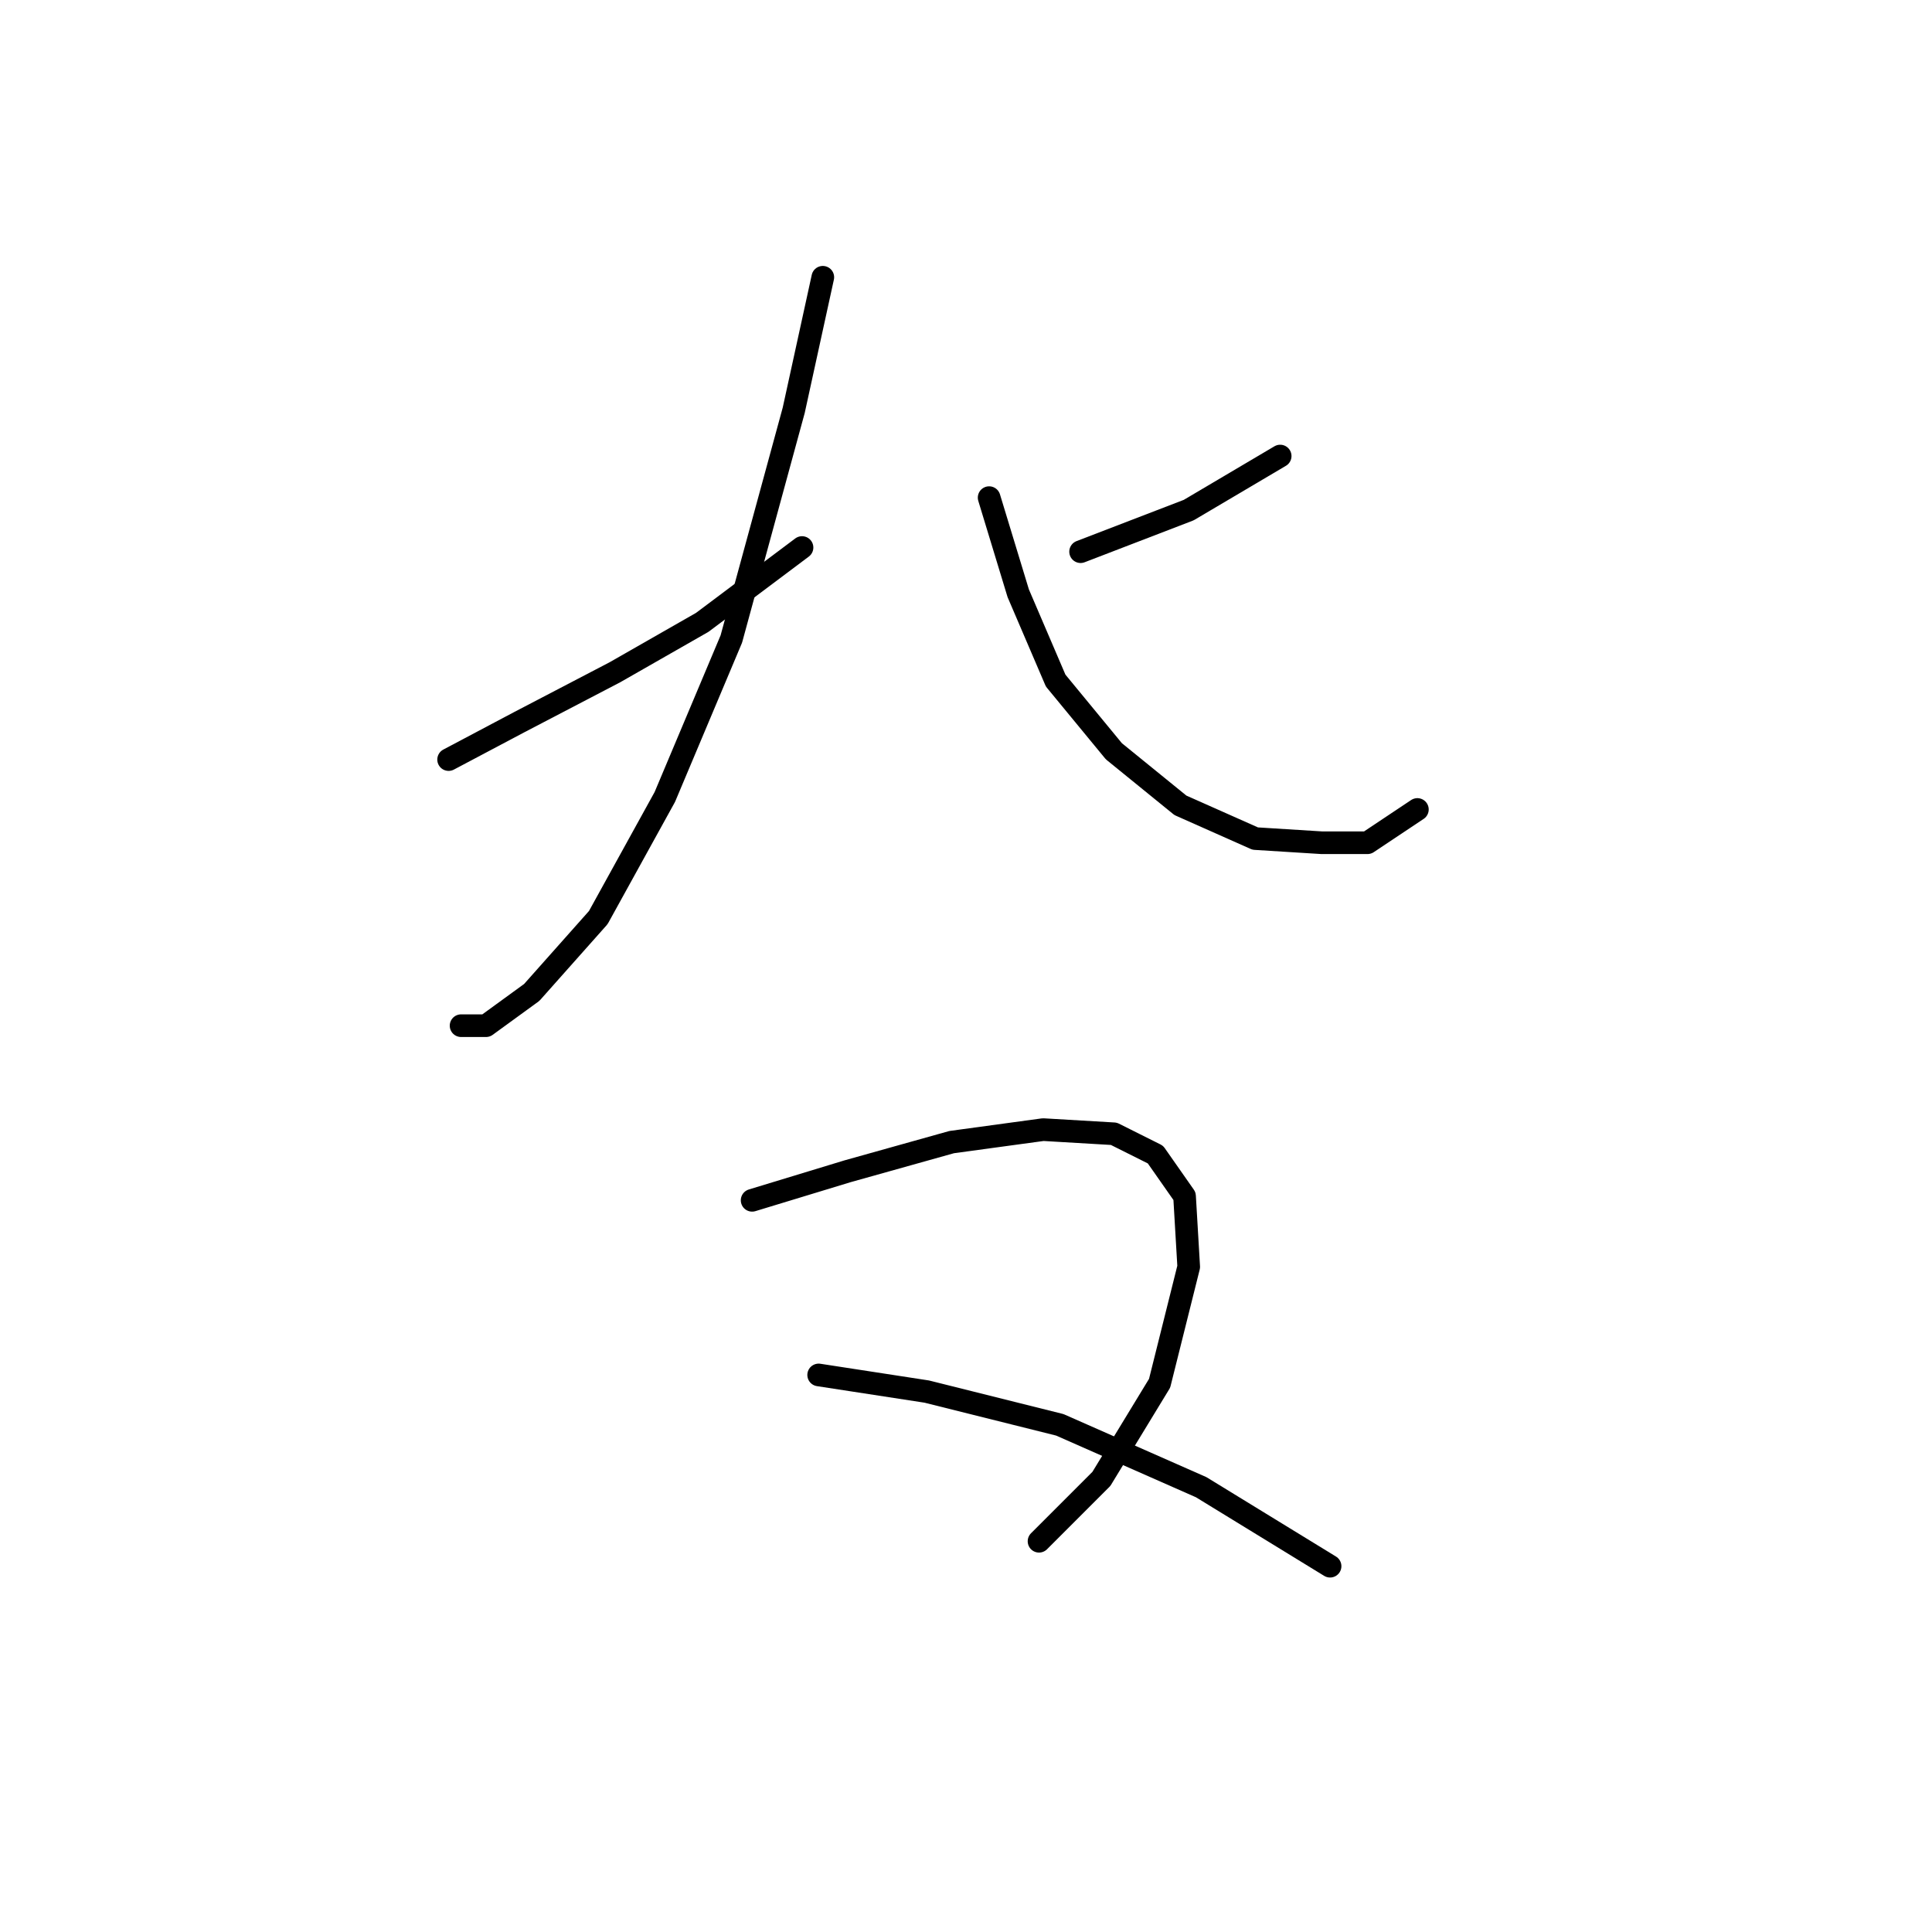 <?xml version="1.0" standalone="no"?>
    <svg width="256" height="256" xmlns="http://www.w3.org/2000/svg" version="1.1">
    <polyline stroke="black" stroke-width="3" stroke-linecap="round" fill="transparent" stroke-linejoin="round" points="59.443 100.648 68.809 95.689 81.48 89.078 93.05 82.467 106.272 72.55 106.272 72.55 " />
        <polyline stroke="black" stroke-width="3" stroke-linecap="round" fill="transparent" stroke-linejoin="round" points="109.027 36.739 105.171 54.369 96.906 84.671 88.091 105.606 79.276 121.583 70.461 131.5 64.401 135.908 61.095 135.908 61.095 135.908 " />
        <polyline stroke="black" stroke-width="3" stroke-linecap="round" fill="transparent" stroke-linejoin="round" points="169.63 60.429 157.51 67.591 143.185 73.101 143.185 73.101 " />
        <polyline stroke="black" stroke-width="3" stroke-linecap="round" fill="transparent" stroke-linejoin="round" points="131.065 65.939 134.921 78.61 139.88 90.18 147.593 99.546 156.408 106.708 166.325 111.116 175.14 111.667 181.2 111.667 187.811 107.259 187.811 107.259 " />
        <polyline stroke="black" stroke-width="3" stroke-linecap="round" fill="transparent" stroke-linejoin="round" points="99.661 159.047 112.333 155.191 126.106 151.334 138.227 149.681 147.593 150.232 153.102 152.987 156.959 158.496 157.51 167.862 153.653 183.289 145.94 195.96 137.676 204.224 137.676 204.224 " />
        <polyline stroke="black" stroke-width="3" stroke-linecap="round" fill="transparent" stroke-linejoin="round" points="108.476 182.187 122.801 184.391 140.431 188.798 159.163 197.062 176.242 207.53 176.242 207.53 " />
        </svg>